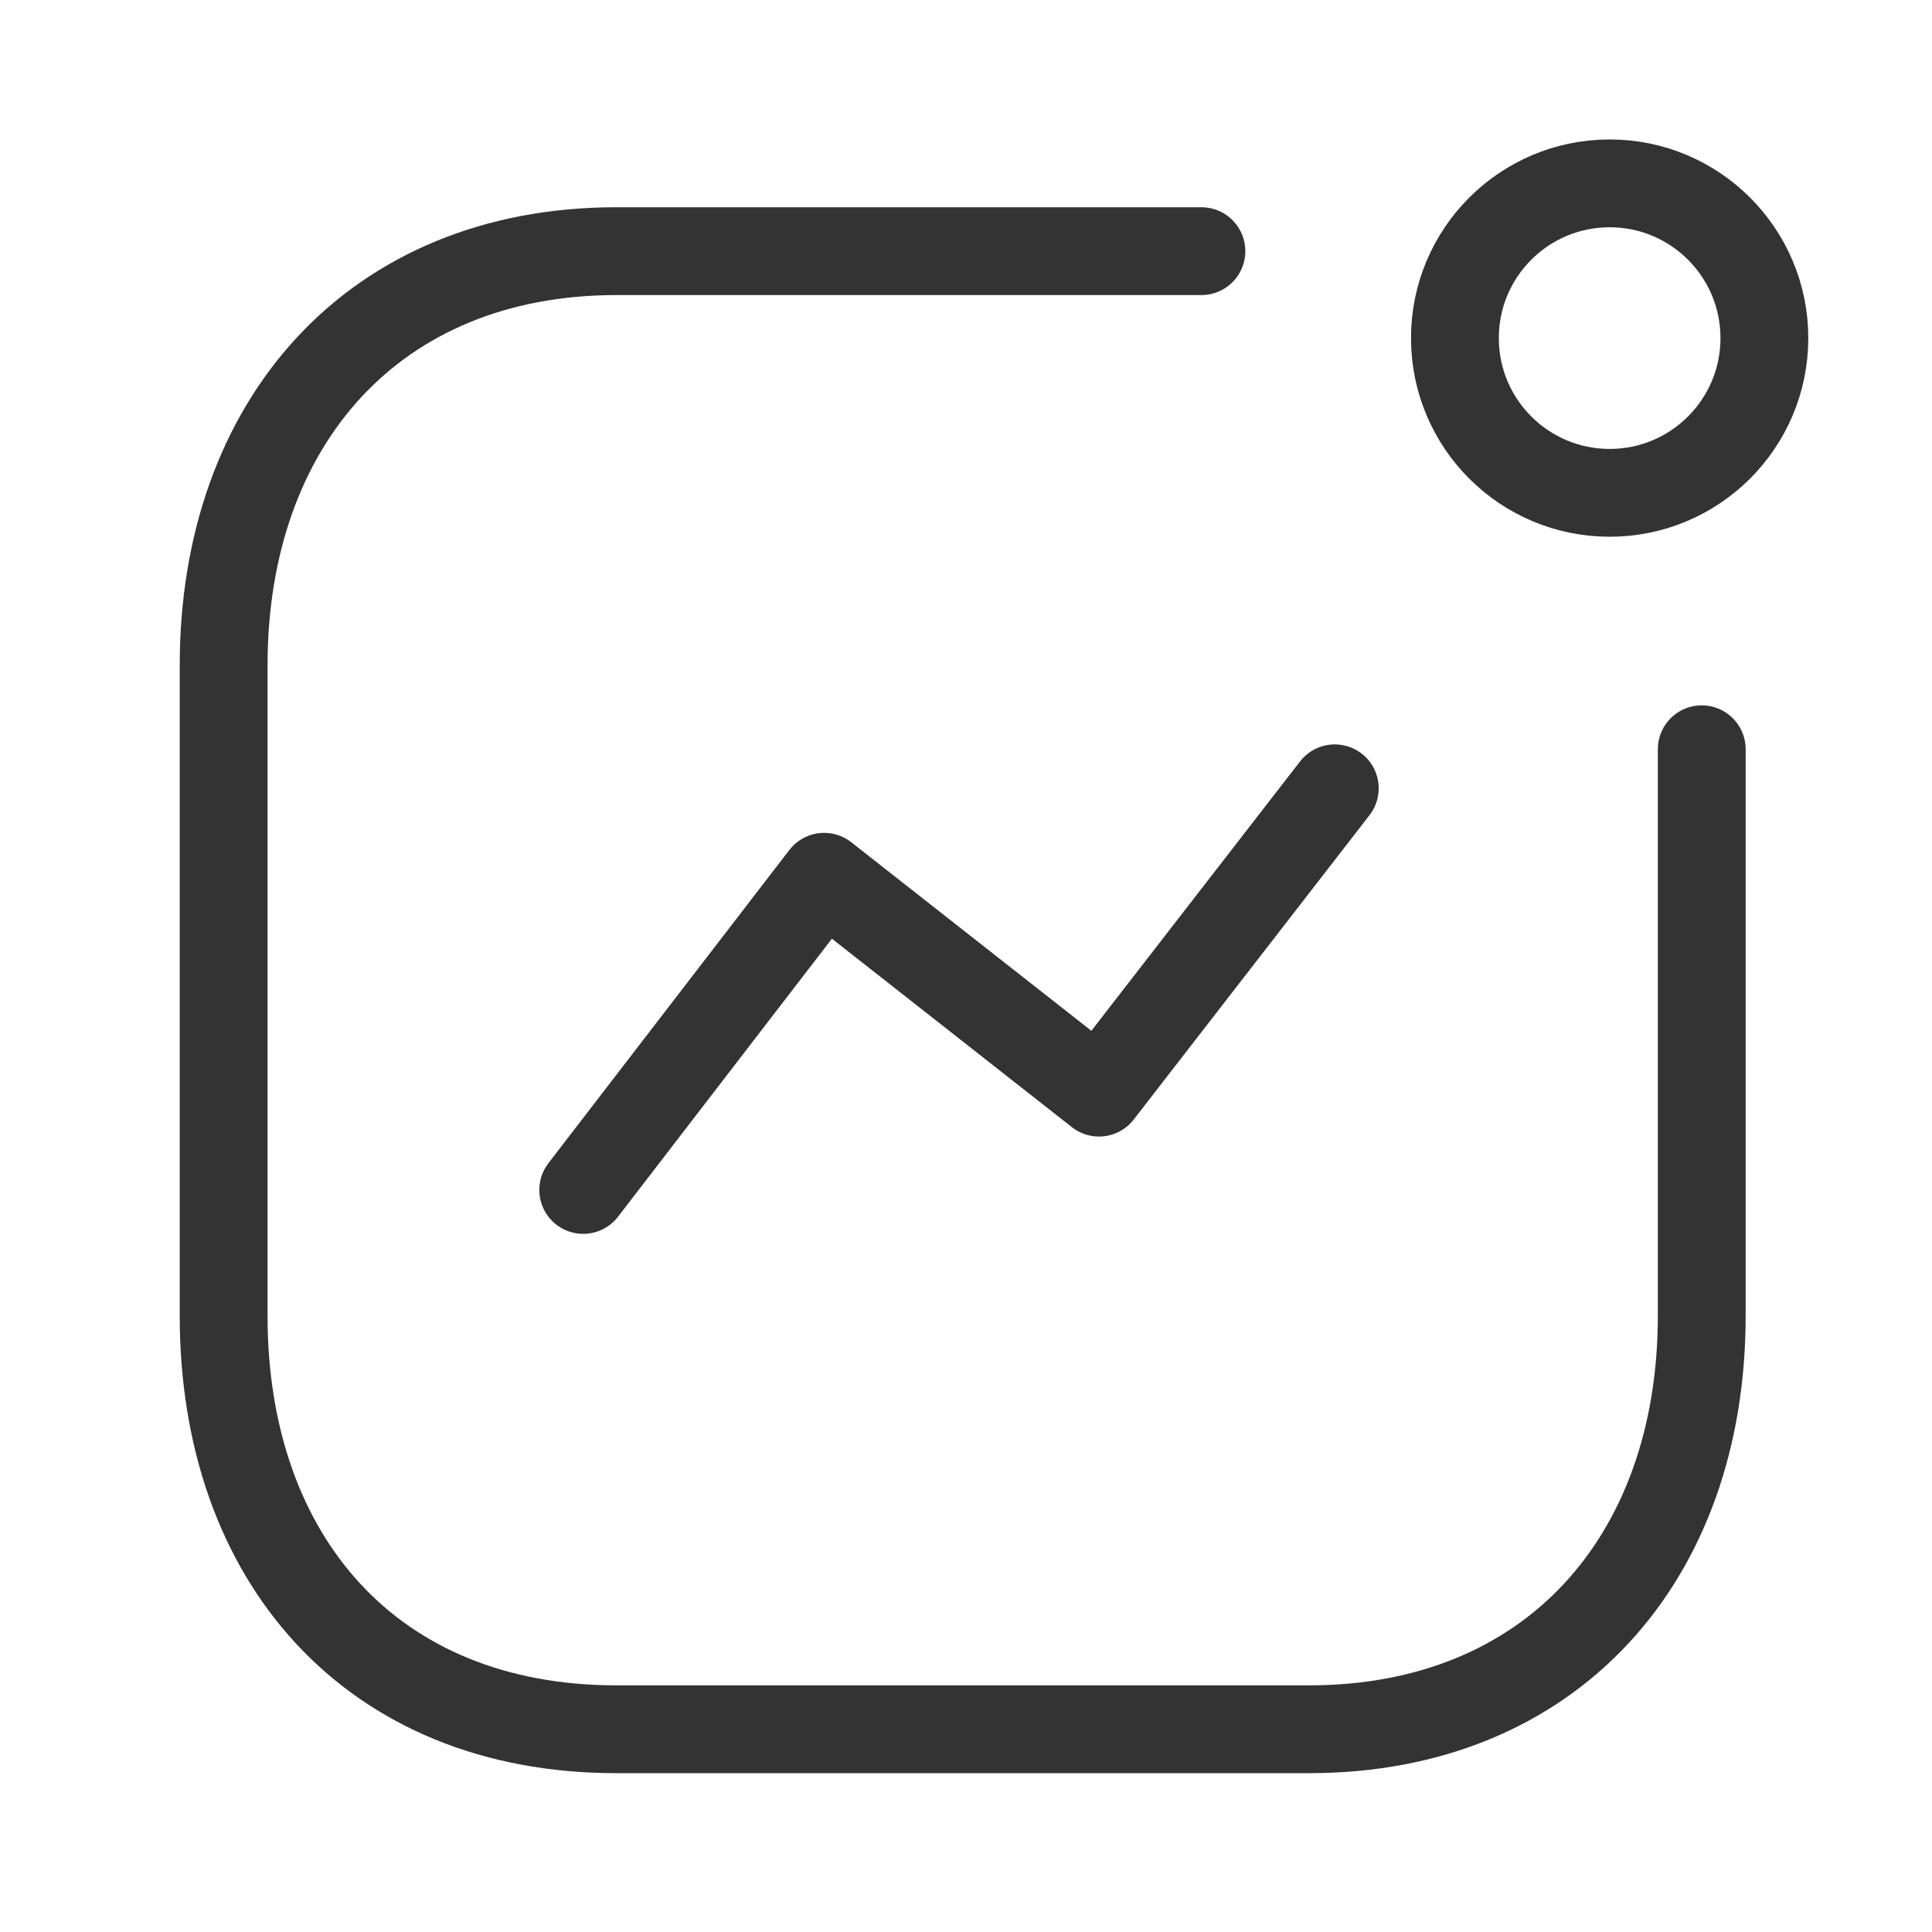 <svg width="21" height="21" viewBox="0 0 33 33" fill="none" xmlns="http://www.w3.org/2000/svg">
<path d="M9.962 20.325L14.077 14.976L18.772 18.663L22.799 13.465" stroke="#333" stroke-width="1.5" stroke-linecap="round" stroke-linejoin="round"/>
<ellipse cx="27.494" cy="5.775" rx="2.643" ry="2.643" stroke="#333" stroke-width="1.5" stroke-linecap="round" stroke-linejoin="round"/>
<path d="M20.521 4.29H10.528C6.387 4.29 3.82 7.223 3.82 11.363V22.477C3.82 26.617 6.337 29.537 10.528 29.537H22.359C26.5 29.537 29.067 26.617 29.067 22.477V12.798" stroke="#333" stroke-width="1.5" stroke-linecap="round" stroke-linejoin="round"/>
</svg>
